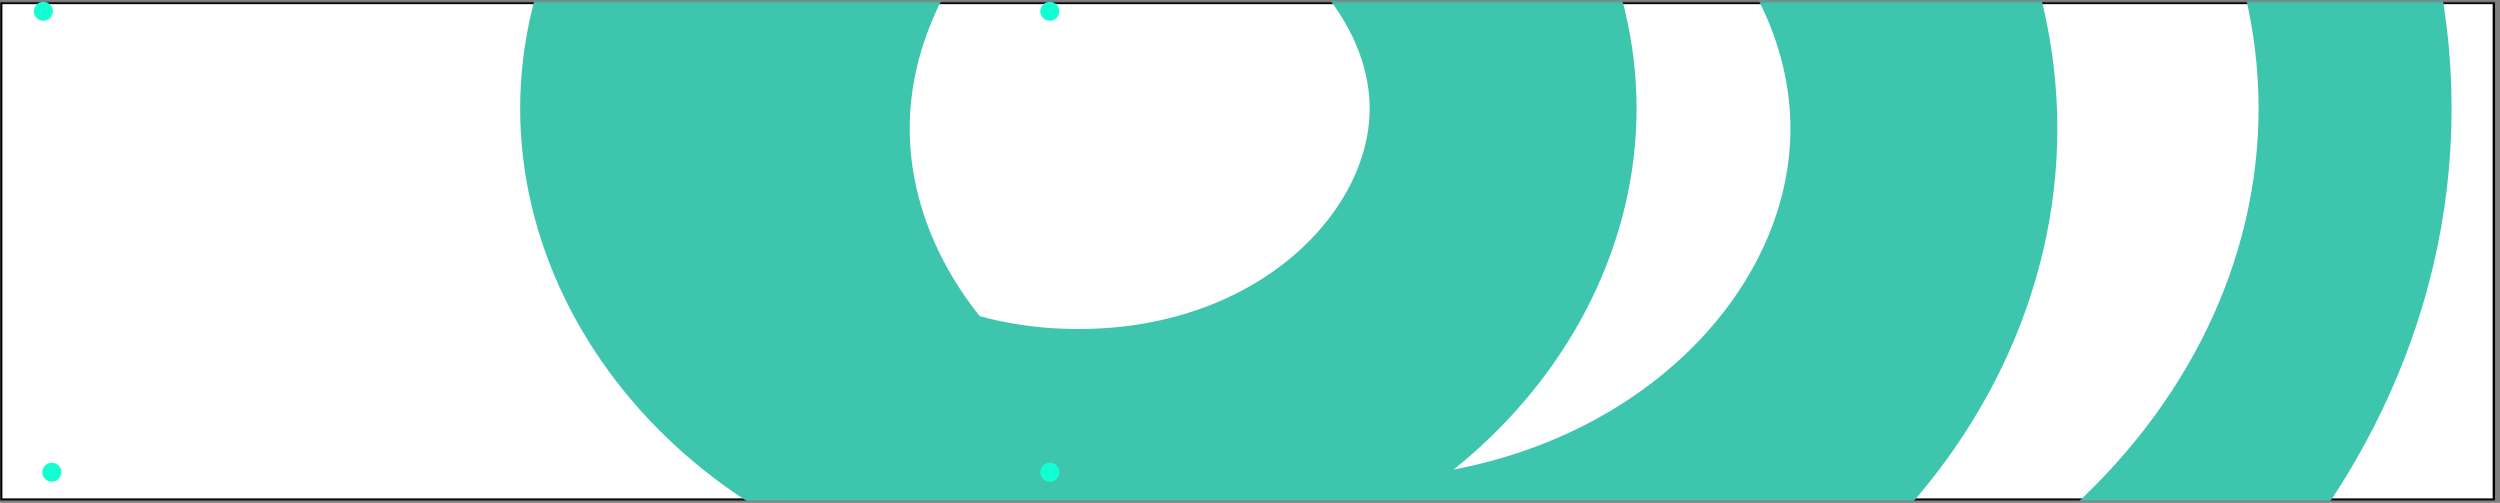 <svg width="1049" height="211" viewBox="0 0 1049 211" fill="none" xmlns="http://www.w3.org/2000/svg">
<rect x="0" y="0" width="1049" height="211" fill="#808080" stroke="none"/>
<mask id="mask0_2807_18" style="mask-type:alpha" maskUnits="userSpaceOnUse" x="0" y="0" width="1049" height="211">
<rect y="0.744" width="1048.69" height="209.383" fill="#D9D9D9"/>
</mask>
<g mask="url(#mask0_2807_18)">
<rect x="0.5" y="1.244" width="1045.92" height="208.383" fill="white" stroke="black"/>
<path d="M630.707 45.549C630.707 120.67 558.291 194.053 452.481 194.053C346.672 194.053 274.256 120.67 274.256 45.549C274.256 -29.572 346.672 -102.955 452.481 -102.955C558.291 -102.955 630.707 -29.572 630.707 45.549Z" stroke="#3DC6AD" stroke-width="112"/>
<path d="M807.263 53.978C807.263 159.224 706.854 257.045 566.489 257.045C426.124 257.045 325.714 159.224 325.714 53.978C325.714 -51.269 426.124 -149.09 566.489 -149.09C706.854 -149.09 807.263 -51.269 807.263 53.978Z" stroke="#3DC6AD" stroke-width="112"/>
<path d="M988.192 45.5C988.192 199.594 843.294 333.5 652.692 333.5C462.091 333.5 317.192 199.594 317.192 45.5C317.192 -108.594 462.091 -242.5 652.692 -242.5C843.294 -242.5 988.192 -108.594 988.192 45.5Z" stroke="#3DC6AD" stroke-width="81"/>
</g>
<circle cx="18.189" cy="4.737" r="3.992" fill="#12FFD4"/>
<circle cx="440.504" cy="4.737" r="3.992" fill="#12FFD4"/>
<circle cx="440.504" cy="198.15" r="3.992" fill="#12FFD4"/>
<circle cx="21.738" cy="198.15" r="3.992" fill="#12FFD4"/>
</svg>

